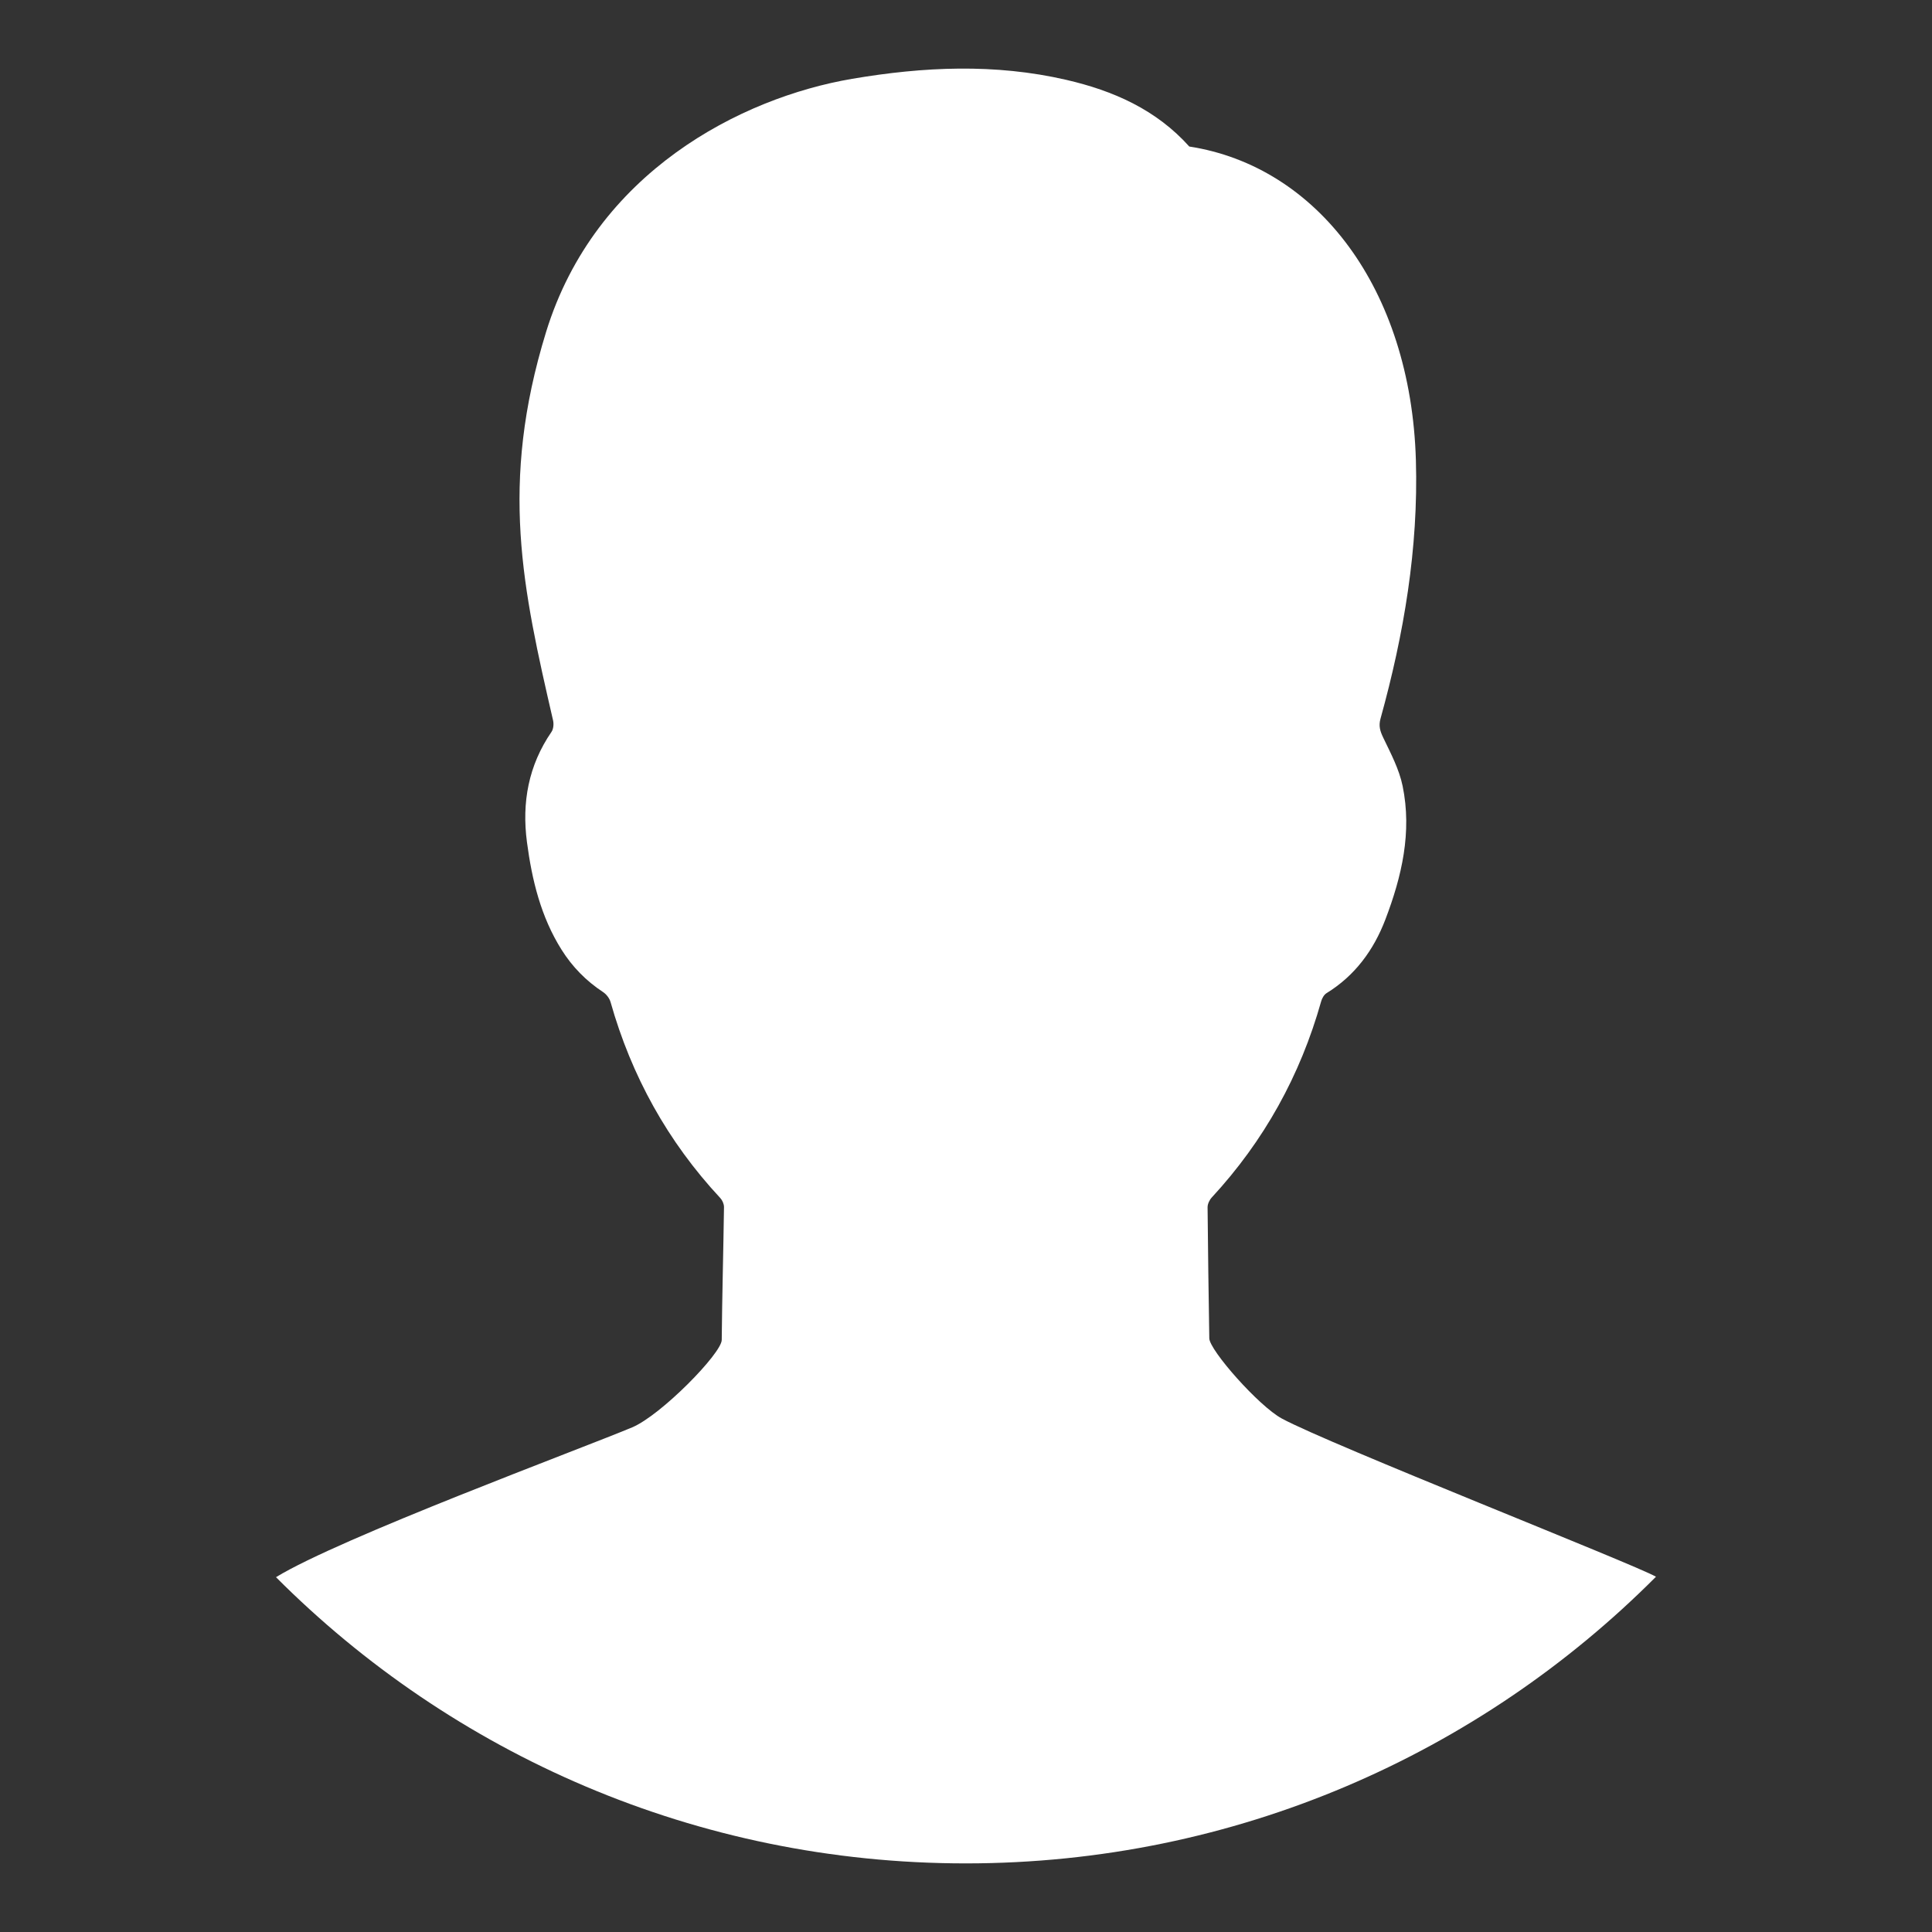 <?xml version="1.0" encoding="UTF-8" standalone="no"?>
<svg
   xmlns:dc="http://purl.org/dc/elements/1.1/"
   xmlns:cc="http://creativecommons.org/ns#"
   xmlns:rdf="http://www.w3.org/1999/02/22-rdf-syntax-ns#"
   xmlns:svg="http://www.w3.org/2000/svg"
   xmlns="http://www.w3.org/2000/svg"
   xml:space="preserve"
   enable-background="new 0 0 792 612"
   viewBox="0 0 350 350"
   height="350"
   width="350"
   y="0px"
   x="0px"
   id="Capa_1"
   version="1.1"><rect x="0" y="0" width="350" height="350" fill="#333333" stroke="none"/><defs
   id="defs7" />
<path
   style="fill:#ffffff;stroke-width:0.801;fill-opacity:1"
   id="path2"
   d="m 300,285.64 c -4.072,-2.325 -59.127,-23.967 -67.784,-28.66 -4.212,-2.284 -13.107,-12.392 -13.14,-14.522 -0.12,-7.911 -0.248,-15.823 -0.312,-23.735 -0.005,-0.596 0.334,-1.33 0.751,-1.78 9.48,-10.251 16.049,-22.114 19.828,-35.543 0.154,-0.55 0.513,-1.196 0.971,-1.478 5.152,-3.174 8.534,-7.792 10.651,-13.325 2.983,-7.801 4.855,-15.852 3.132,-24.212 -0.622,-3.018 -2.134,-5.884 -3.488,-8.701 -0.577,-1.199 -0.892,-2.138 -0.518,-3.486 4.244,-15.317 6.879,-30.874 6.411,-46.828 -0.91,-31.098 -17.889,-53.245 -41.052,-56.825 -6.001,-6.695 -13.767,-10.114 -22.3,-12.083 -12.903,-2.977 -25.839,-2.383 -38.772,-0.184 -20.174,3.432 -46.564,16.973 -55.454,45.877 -8.499,27.631 -4.227,46.499 1.27,70.354 0.149,0.648 0.072,1.557 -0.286,2.08 -4.171,6.079 -5.397,12.781 -4.443,19.987 0.91,6.87 2.519,13.512 6.263,19.47 1.952,3.105 4.451,5.655 7.523,7.677 0.599,0.394 1.163,1.122 1.356,1.806 3.797,13.423 10.36,25.281 19.874,35.502 0.384,0.412 0.685,1.094 0.678,1.645 -0.113,8.025 -0.336,16.048 -0.41,24.073 -0.022,2.419 -10.993,13.635 -16.231,15.834 -9.182,3.854 -53.024,20.074 -64.519,27.139 31.954,32.03 76.141,51.85 124.959,51.85 48.859,0.002 93.081,-19.854 125.041,-51.934 z" />
</svg>
